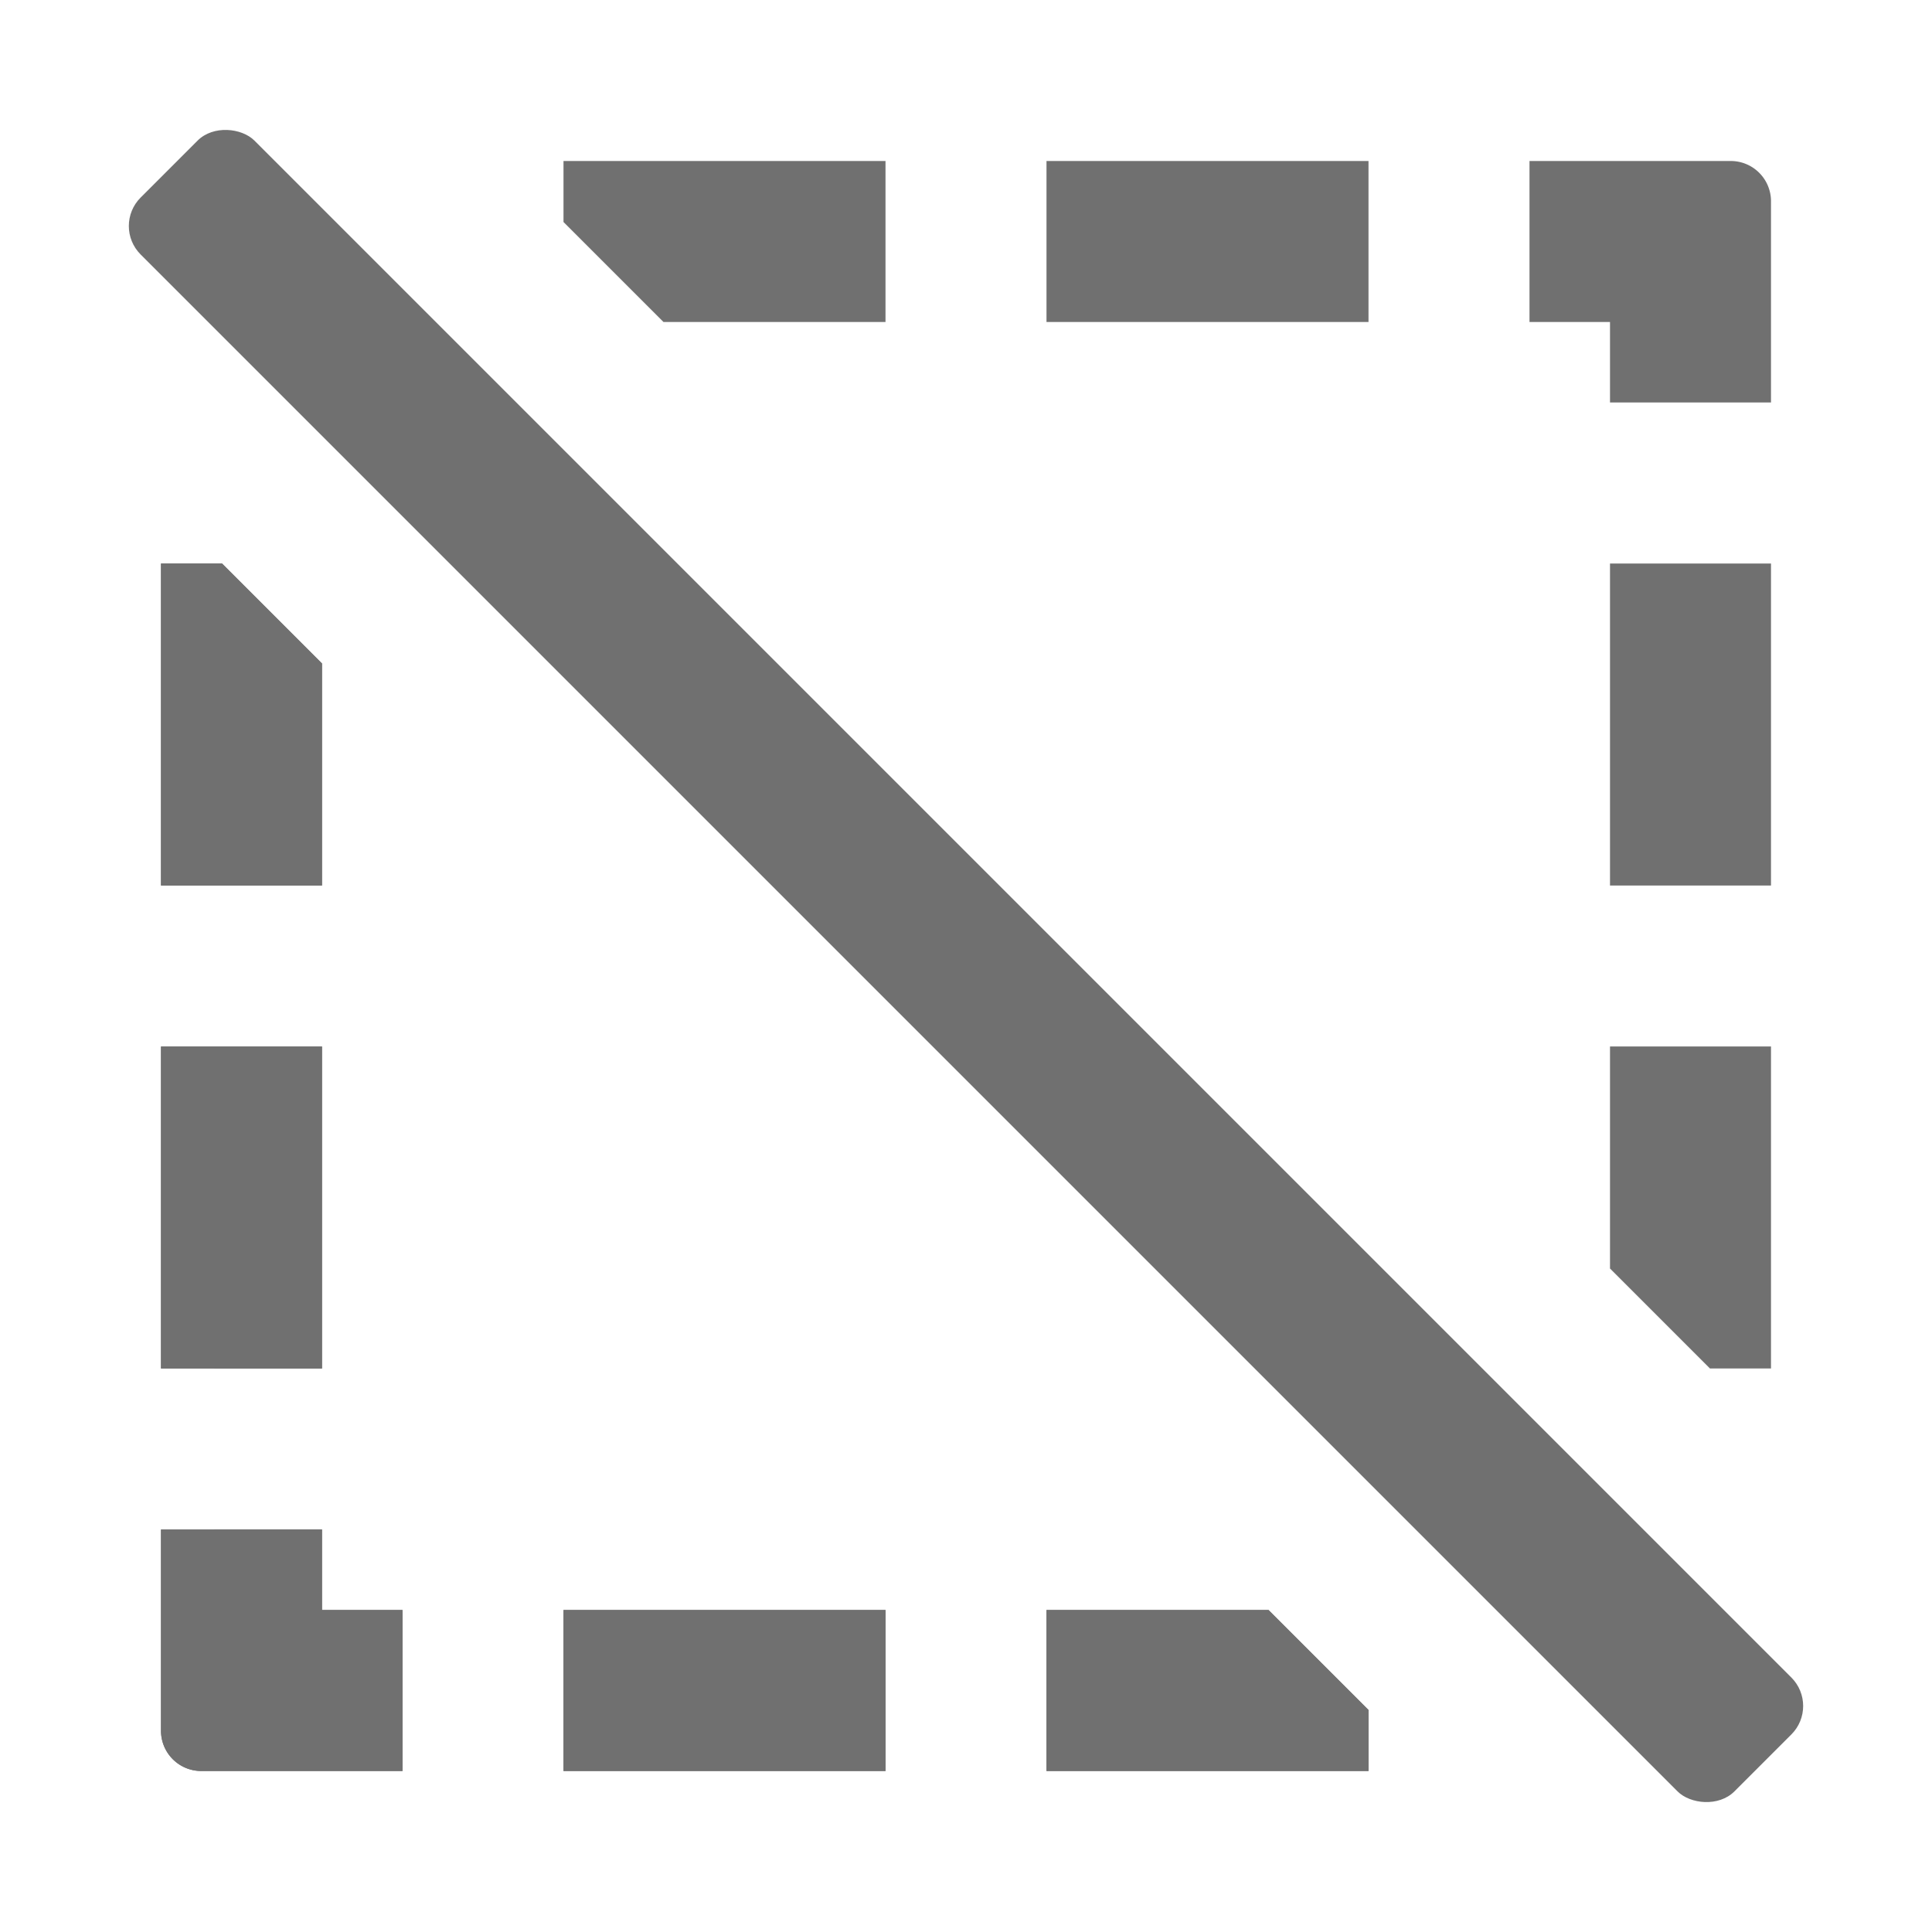 <svg xmlns="http://www.w3.org/2000/svg" data-name="S_Deselect_24_N@2x" height="48" id="S_Deselect_24_N_2x" viewBox="0 0 48 48" width="48"><defs><style>.fill{fill:#707070}</style></defs><title>S_Deselect_24_N@2x</title><rect class="fill" height="56" rx="1" ry="1" transform="rotate(-45 24 24)" width="4" x="22" y="-4"/><path class="fill" d="M5.516 14H4v8h4v-5.516L5.516 14zM8 40v-2H4v5a1 1 0 0 0 1 1h5v-4zM4 26h4v8H4zM14 40h8v4h-8zM34 42.484L31.516 40H26v4h8v-1.516z"/><path class="fill" d="M5.516 14H4v8h4v-5.516L5.516 14zM8 40v-2H4v5a1 1 0 0 0 1 1h5v-4zM4 26h4v8H4zM14 40h8v4h-8zM34 42.484L31.516 40H26v4h8v-1.516zM22 4h-8v1.516L16.484 8H22V4zM26 4h8v4h-8zM43 4h-5v4h2v2h4V5a1 1 0 0 0-1-1zM40 14h4v8h-4zM44 34v-8h-4v5.516L42.484 34H44z"/></svg>